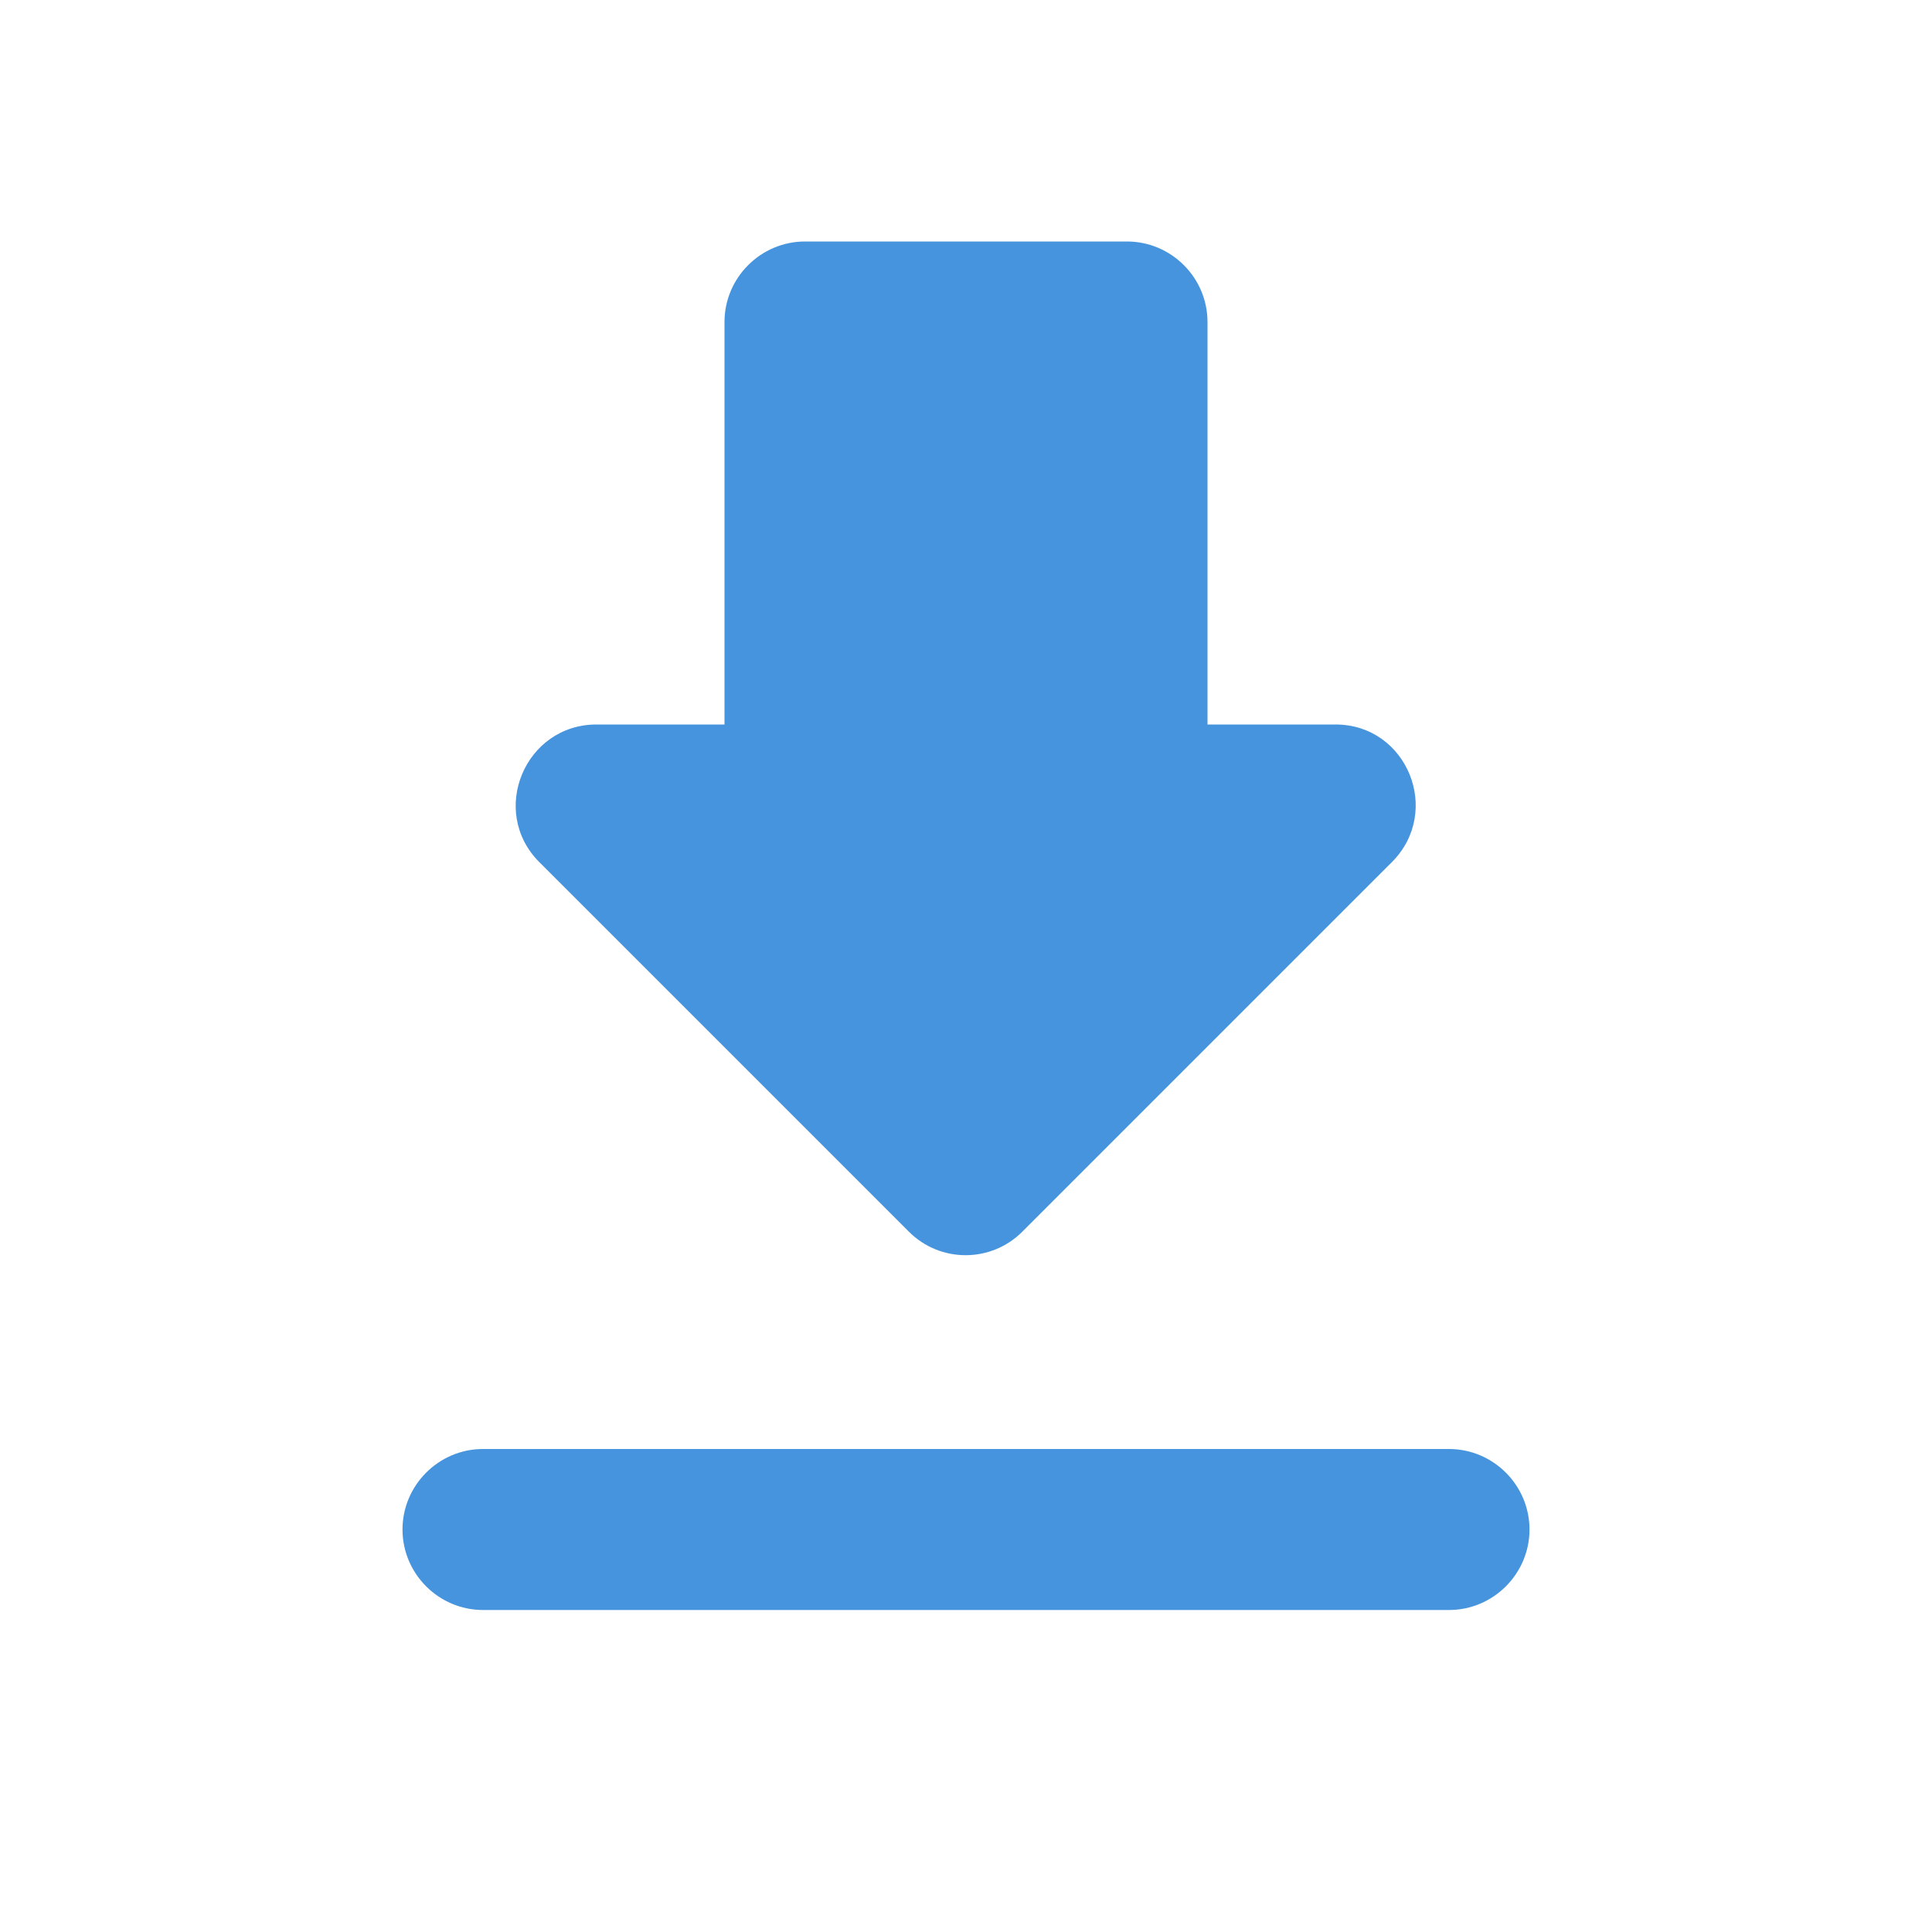 <?xml version="1.0" encoding="UTF-8"?>
<svg width="24px" height="24px" viewBox="0 0 24 24" version="1.1" xmlns="http://www.w3.org/2000/svg" xmlns:xlink="http://www.w3.org/1999/xlink">
    <!-- Generator: sketchtool 54.1 (76490) - https://sketchapp.com -->
    <title>1FDFB774-1AE2-4DF1-BD68-553E6DDF02E4</title>
    <desc>Created with sketchtool.</desc>
    <g id="Symbols" stroke="none" stroke-width="1" fill="none" fill-rule="evenodd">
        <g id="ic_export">
            <g>
                <polygon id="Path" points="0 0 24 0 24 24 0 24"></polygon>
                <path d="M16.59,9 L15,9 L15,4 C15,3.45 14.55,3 14,3 L10,3 C9.45,3 9,3.45 9,4 L9,9 L7.41,9 C6.52,9 6.07,10.08 6.7,10.71 L11.29,15.3 C11.68,15.69 12.31,15.69 12.7,15.3 L17.29,10.71 C17.92,10.08 17.48,9 16.59,9 Z M5,19 C5,19.55 5.45,20 6,20 L18,20 C18.55,20 19,19.55 19,19 C19,18.45 18.55,18 18,18 L6,18 C5.45,18 5,18.45 5,19 Z" id="Shape" fill="#4694DD" fill-rule="nonzero"></path>
            </g>
        </g>
    </g>
</svg>